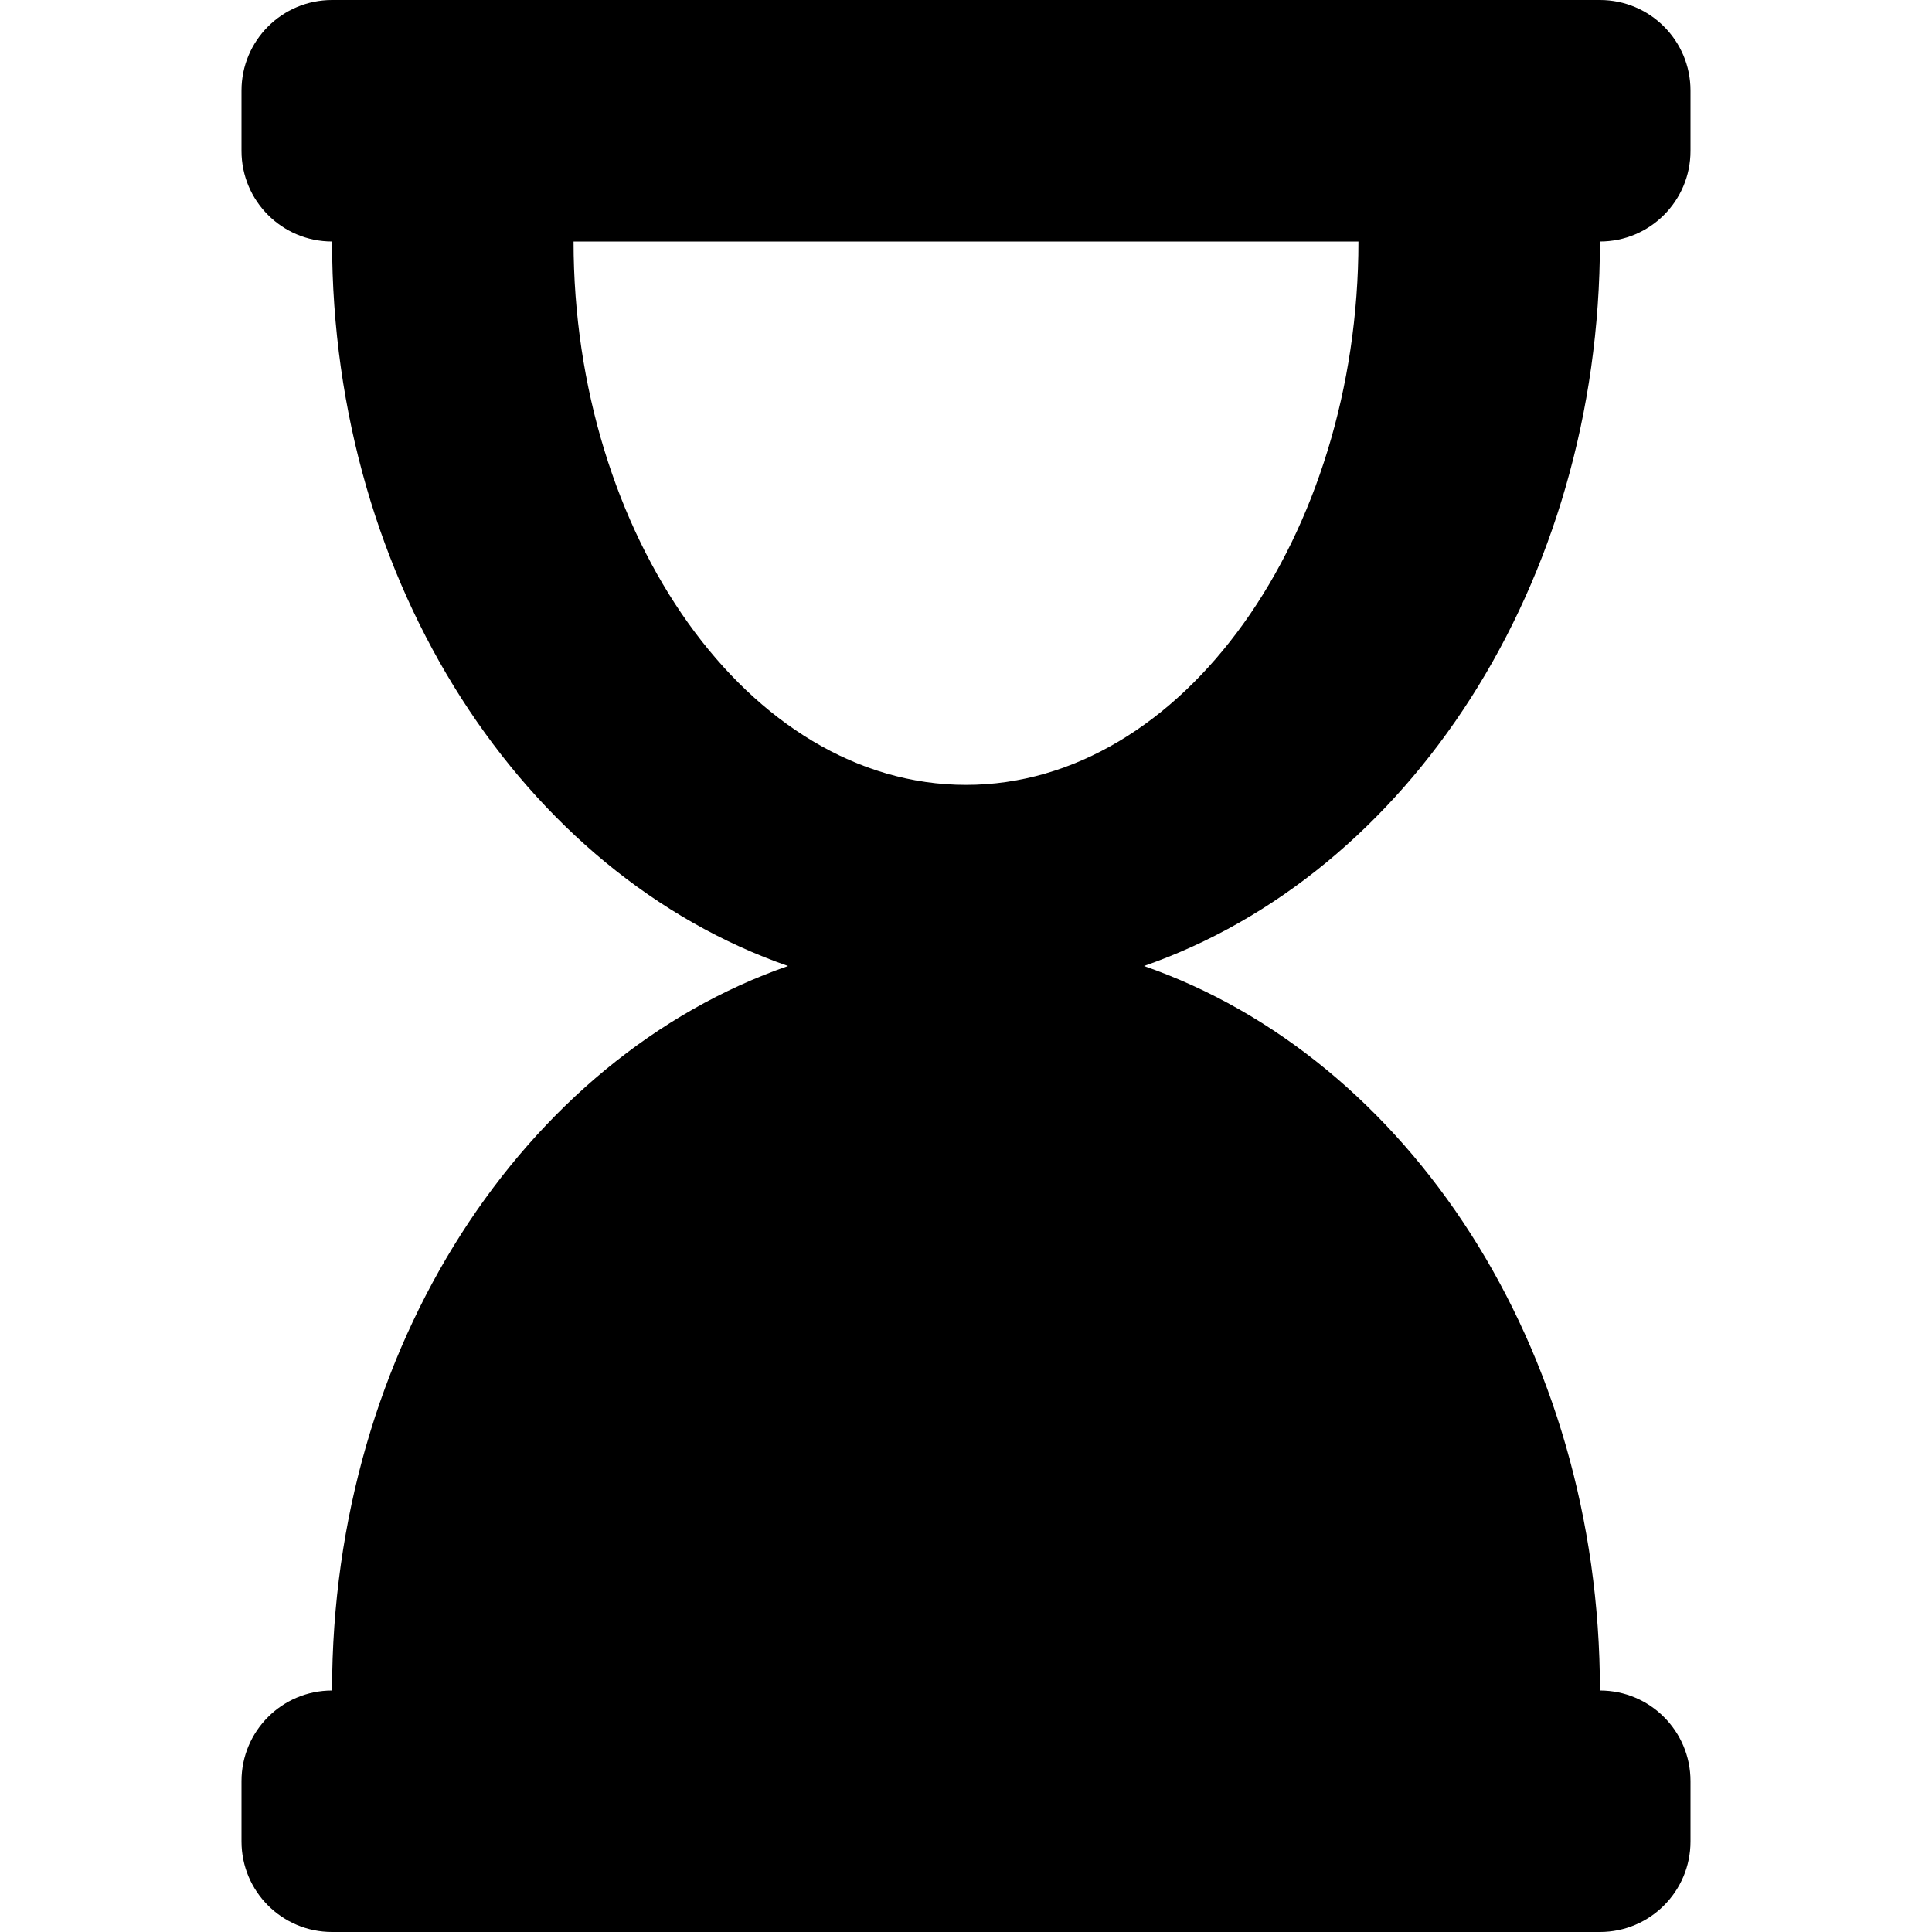 <svg xmlns:cc='http://creativecommons.org/ns#' xmlns:dc='http://purl.org/dc/elements/1.1/' height='512' xmlns:rdf='http://www.w3.org/1999/02/22-rdf-syntax-ns#' viewBox='-64 0 512 512' width='512' xmlns='http://www.w3.org/2000/svg'><path d='M360 64c13.255 0 24-10.745 24-24V24c0-13.255-10.745-24-24-24H24C10.745 0 0 10.745 0 24v16c0 13.255 10.745 24 24 24 0 90.965 51.016 167.734 120.842 192C75.016 280.266 24 357.035 24 448c-13.255 0-24 10.745-24 24v16c0 13.255 10.745 24 24 24h336c13.255 0 24-10.745 24-24v-16c0-13.255-10.745-24-24-24 0-90.965-51.016-167.734-120.842-192C308.984 231.734 360 154.965 360 64zM192 208c-57.787 0-104-66.518-104-144h208c0 77.945-46.51 144-104 144z'/></svg>